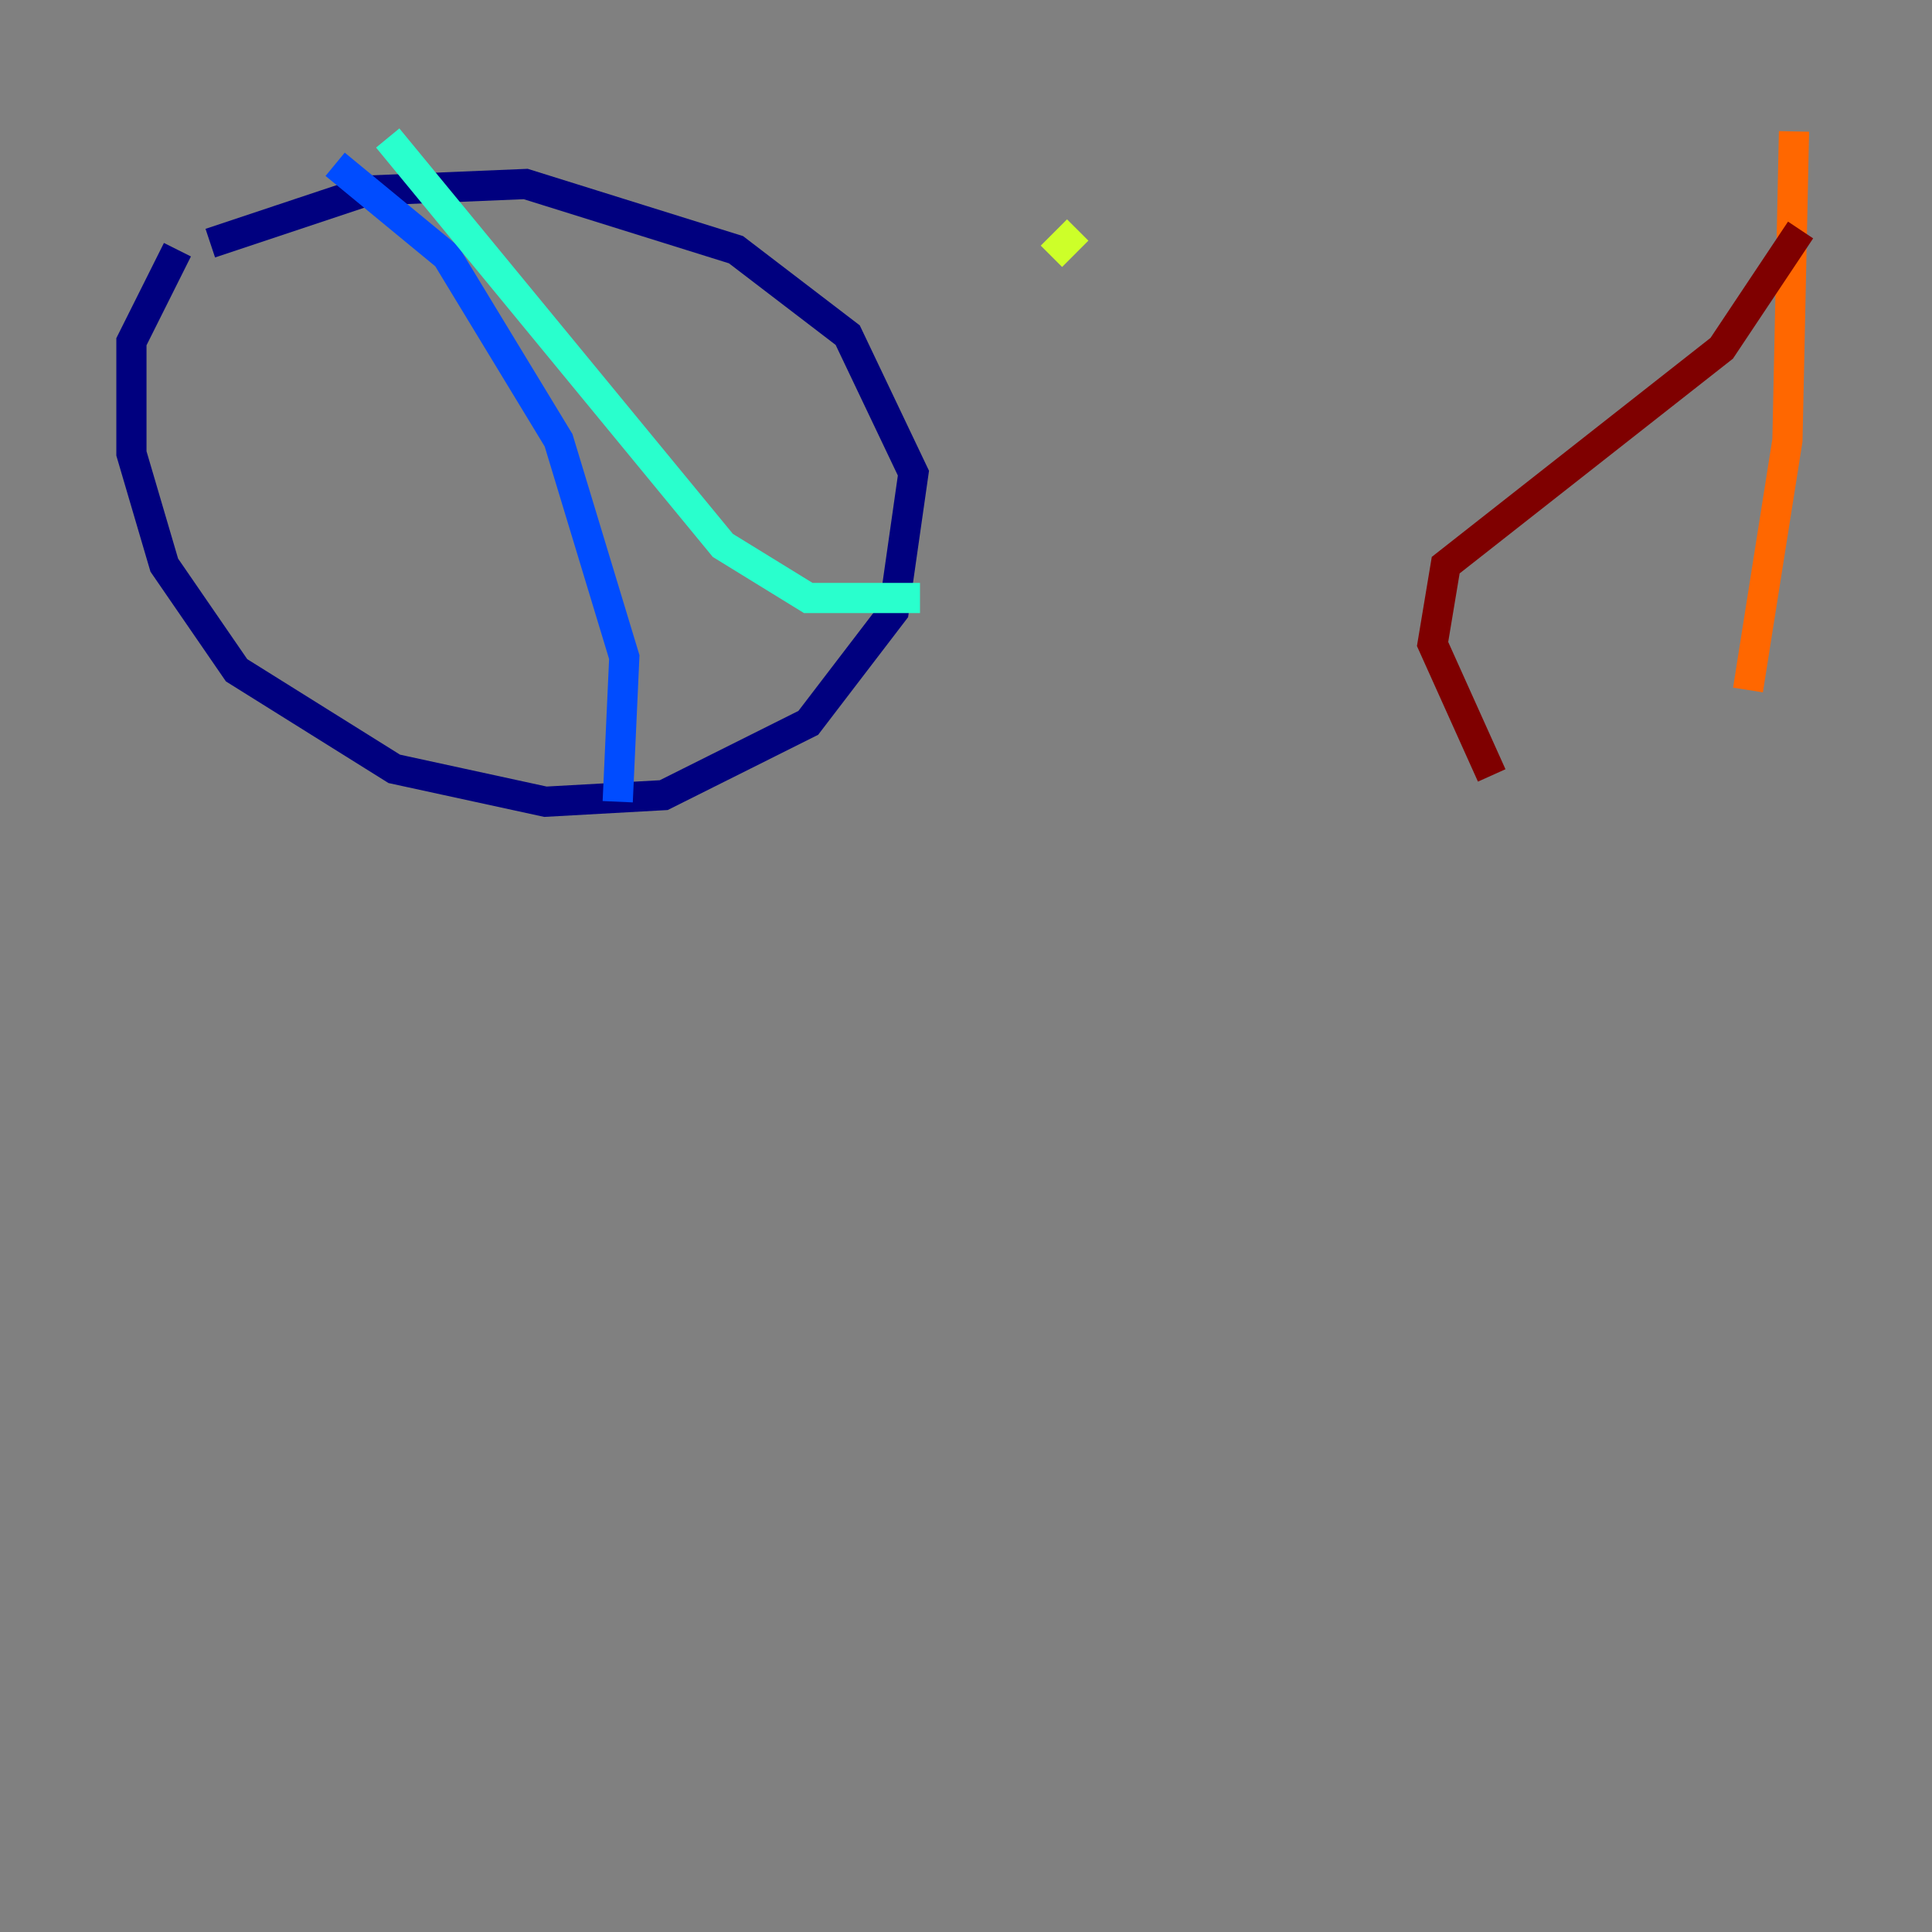 <?xml version="1.0" encoding="utf-8" ?>
<svg baseProfile="tiny" height="128" version="1.2" viewBox="0,0,128,128" width="128" xmlns="http://www.w3.org/2000/svg" xmlns:ev="http://www.w3.org/2001/xml-events" xmlns:xlink="http://www.w3.org/1999/xlink"><rect x="0" y="0" width="128" height="128" fill="#808080" stroke="none"/><defs /><polyline fill="none" points="13.932,16.109 24.381,12.626 34.83,12.191 48.762,16.544 56.163,22.204 60.517,31.347 59.211,40.49 53.551,47.891 43.973,52.68 36.136,53.116 26.122,50.939 15.674,44.408 10.884,37.442 8.707,30.041 8.707,22.64 11.755,16.544" stroke="#00007f" stroke-width="2" /><polyline fill="none" points="22.204,10.884 29.605,16.98 37.007,29.17 41.361,43.537 40.925,53.116" stroke="#004cff" stroke-width="2" /><polyline fill="none" points="25.687,9.143 47.891,36.136 53.551,39.619 60.952,39.619" stroke="#29ffcd" stroke-width="2" /><polyline fill="none" points="69.66,16.98 71.401,15.238" stroke="#cdff29" stroke-width="2" /><polyline fill="none" points="118.857,8.707 118.422,29.17 115.809,45.714" stroke="#ff6700" stroke-width="2" /><polyline fill="none" points="119.293,15.238 114.068,23.075 95.782,37.442 94.912,42.667 98.83,51.374" stroke="#7f0000" stroke-width="2" /></svg>